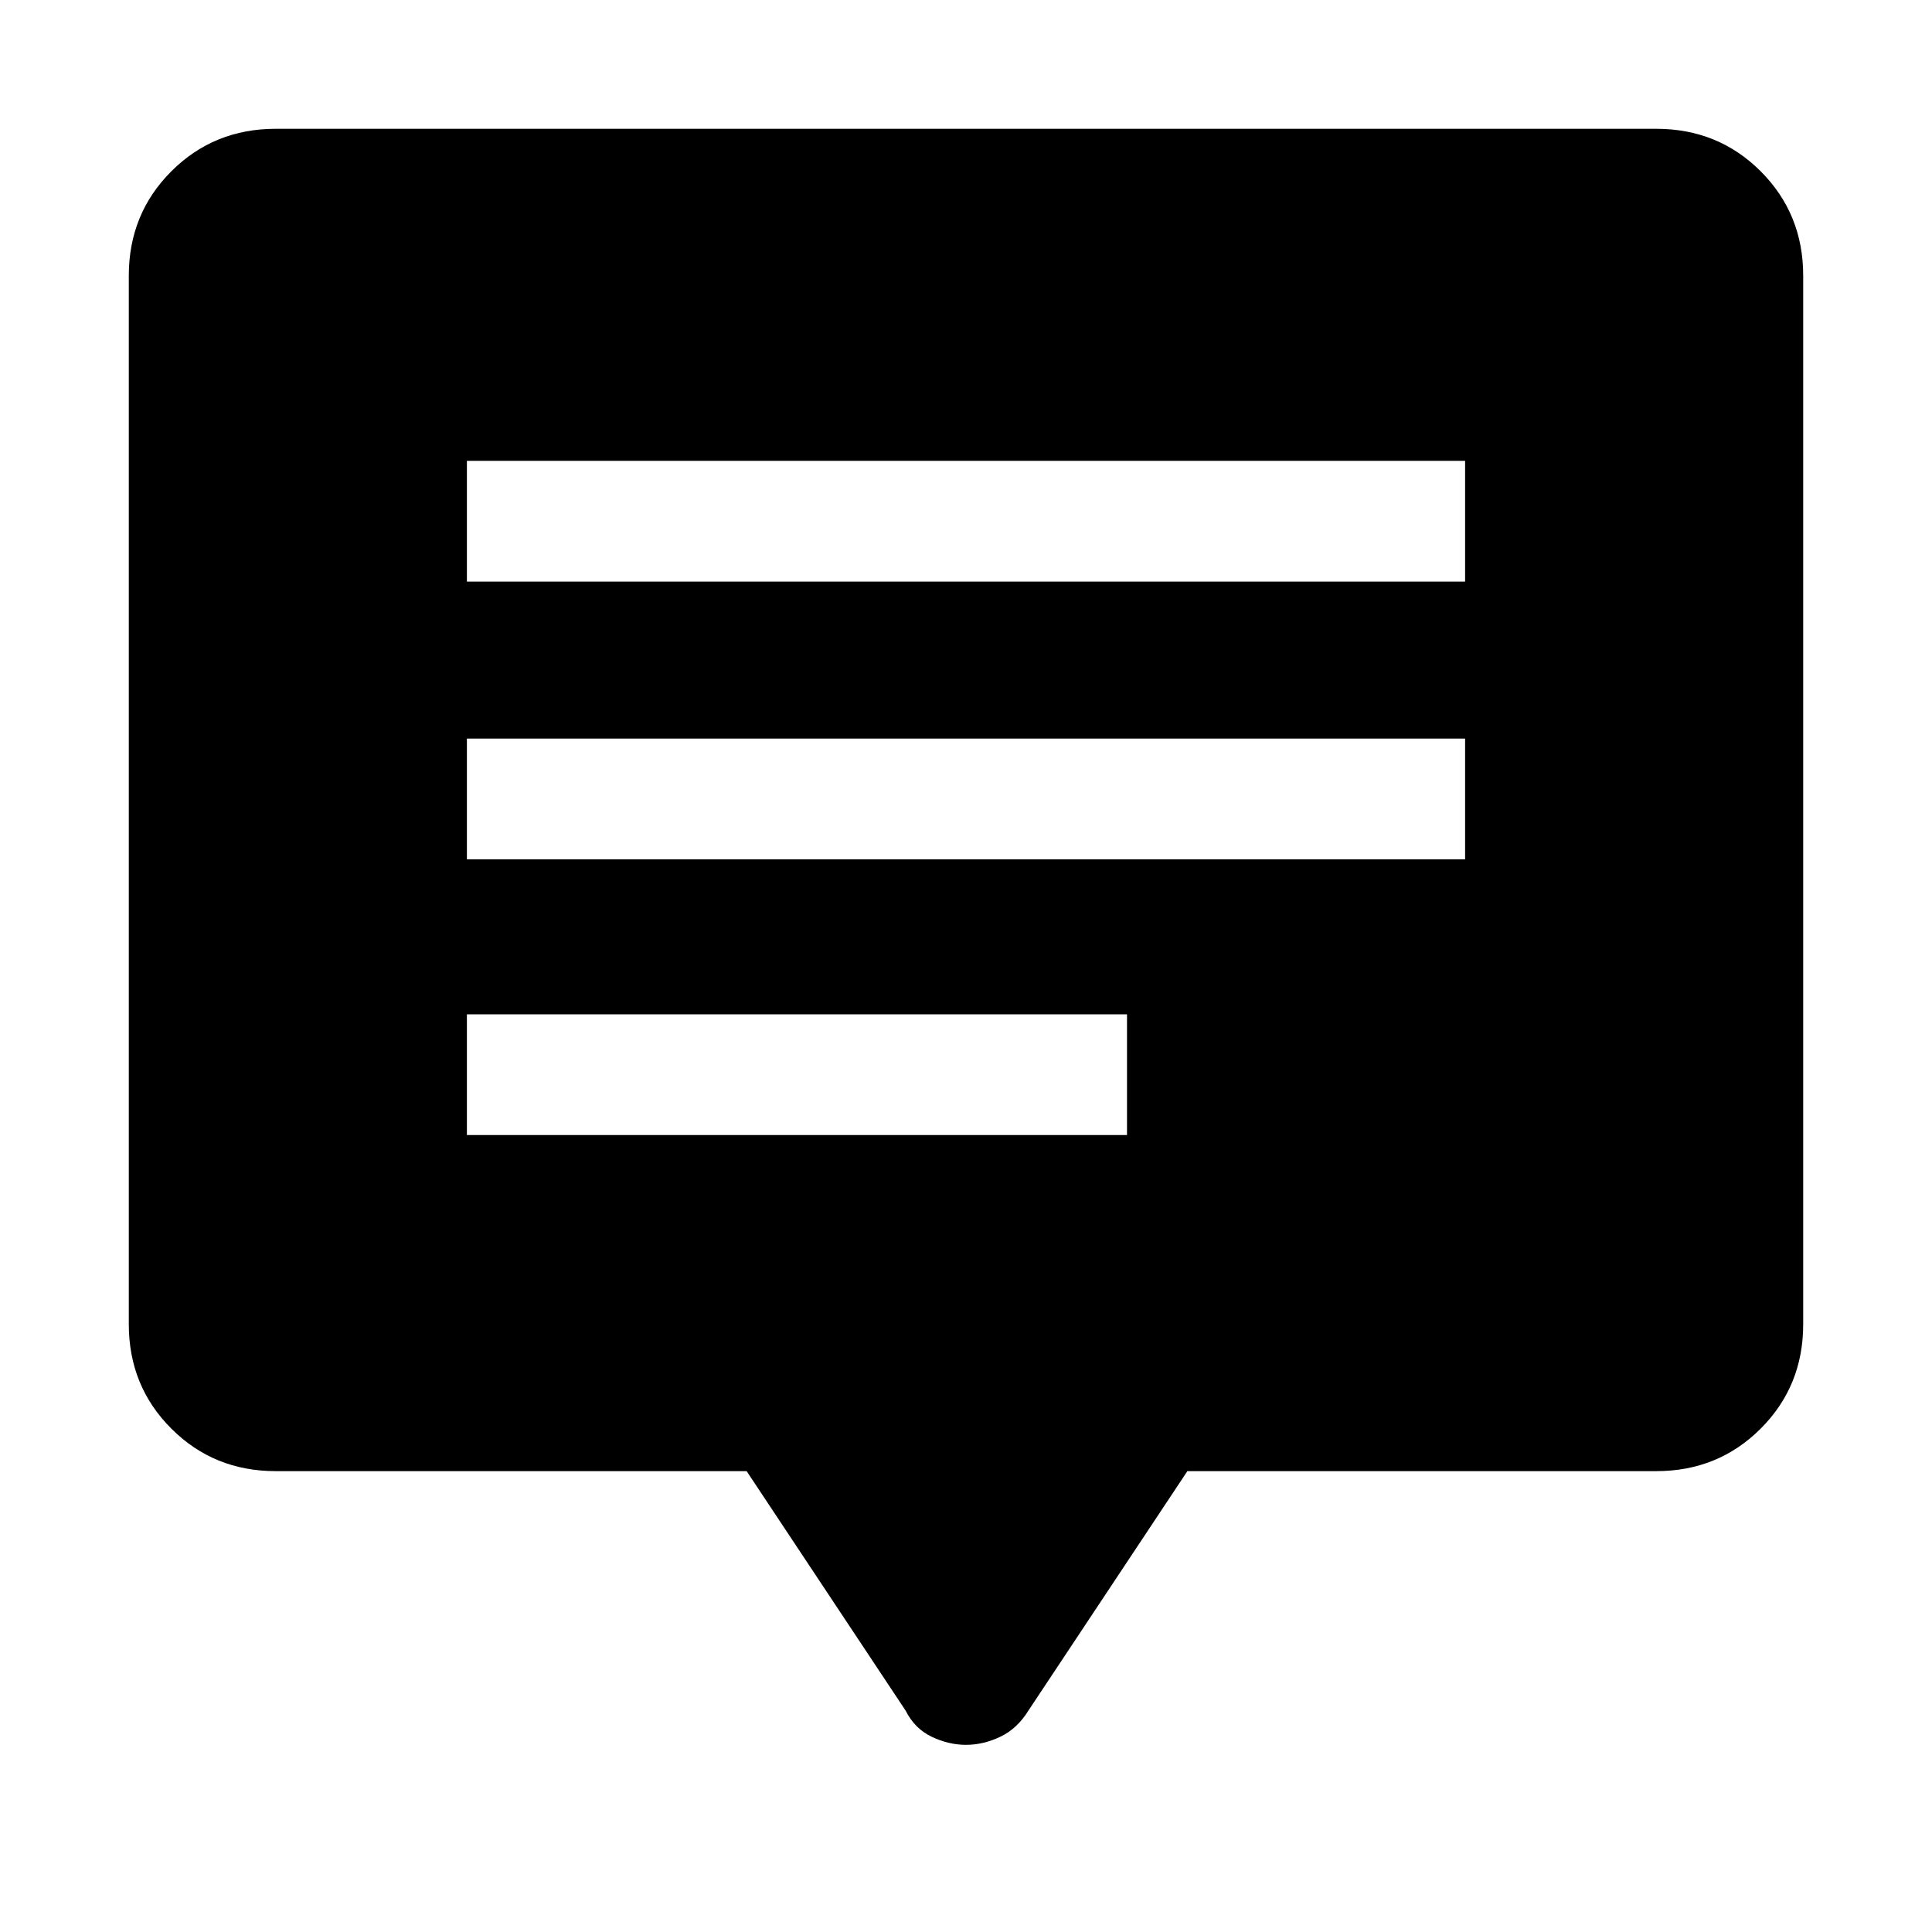 <svg xmlns="http://www.w3.org/2000/svg" height="48" viewBox="0 -960 960 960" width="48"><path d="M232-396h328v-60H232v60Zm0-137h496v-60H232v60Zm0-138h496v-60H232v60Zm-95 442q-30.75 0-51.87-21.13Q64-271.25 64-302v-521q0-30.75 21.13-51.88Q106.25-896 137-896h686q30.75 0 51.88 21.12Q896-853.75 896-823v521q0 30.75-21.12 51.87Q853.75-229 823-229H590l-79 119q-5.55 9-13.98 13-8.44 4-17.02 4t-17.02-4q-8.43-4-12.98-13l-79-119H137Z"/></svg>